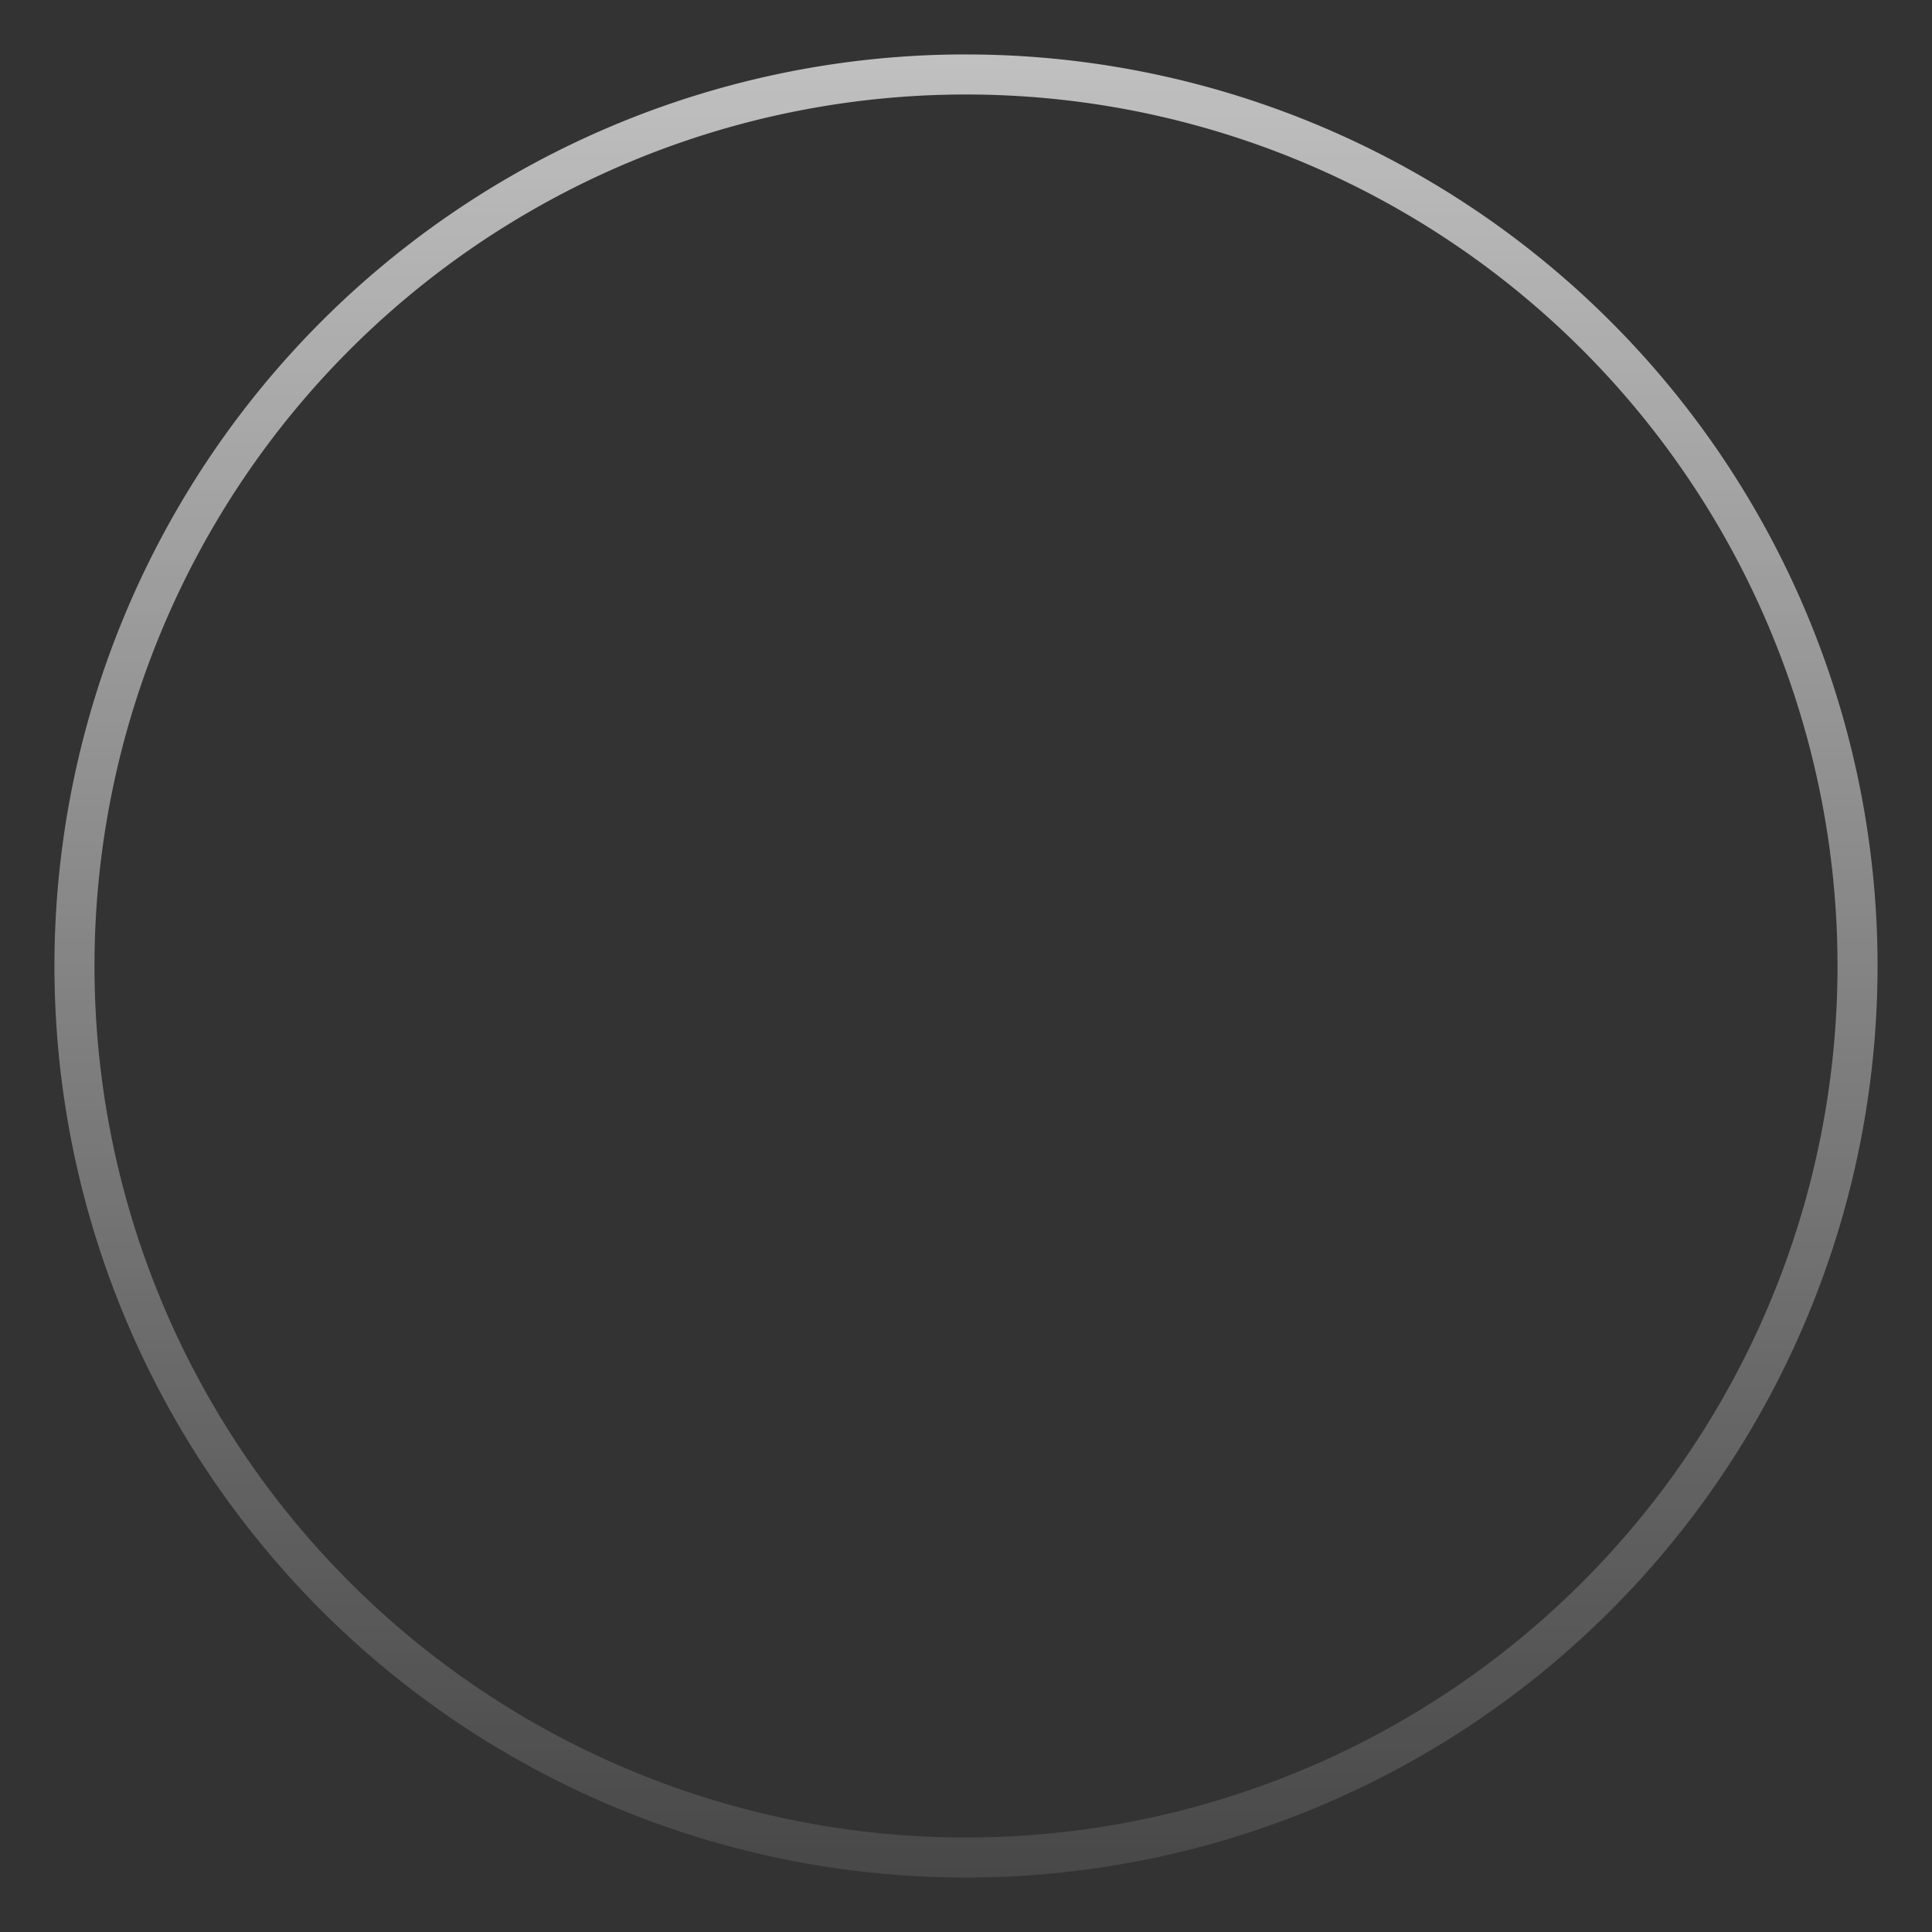 <?xml version="1.0" encoding="UTF-8" standalone="no"?>
<svg
   xmlns:dc="http://purl.org/dc/elements/1.1/"
   xmlns:cc="http://creativecommons.org/ns#"
   xmlns:rdf="http://www.w3.org/1999/02/22-rdf-syntax-ns#"
   xmlns:svg="http://www.w3.org/2000/svg"
   xmlns="http://www.w3.org/2000/svg"
   xmlns:xlink="http://www.w3.org/1999/xlink"
   xmlns:sodipodi="http://sodipodi.sourceforge.net/DTD/sodipodi-0.dtd"
   xmlns:inkscape="http://www.inkscape.org/namespaces/inkscape"
   width="5.5mm"
   height="5.5mm"
   viewBox="0 0 5.5 5.5"
   version="1.1"
   id="svg111794"
   inkscape:version="1.0.2-2 (e86c870879, 2021-01-15)"
   sodipodi:docname="Knob6mmHighlights.svg">
  <rect x="0" y="0" width="5.5" height="5.5" fill="#333333" stroke="none"/>
  <defs
     id="defs111788">
    <linearGradient
       inkscape:collect="always"
       xlink:href="#linearGradient3214-0"
       id="linearGradient3947"
       gradientUnits="userSpaceOnUse"
       gradientTransform="matrix(0.474,0,0,0.474,70.094,30.959)"
       x1="143.448"
       y1="65.952"
       x2="143.359"
       y2="72.266" />
    <linearGradient
       inkscape:collect="always"
       id="linearGradient3214-0">
      <stop
         style="stop-color:#ffffff;stop-opacity:0.9"
         offset="0"
         id="stop3210-3" />
      <stop
         style="stop-color:#ffffff;stop-opacity:0.1"
         offset="1"
         id="stop3212-1" />
    </linearGradient>
    <linearGradient
       inkscape:collect="always"
       xlink:href="#linearGradient3214-0"
       id="linearGradient11879-2"
       gradientUnits="userSpaceOnUse"
       gradientTransform="matrix(0.809,0,0,0.809,22.475,8.288)"
       x1="143.359"
       y1="63.598"
       x2="143.359"
       y2="72.266" />
  </defs>
  <sodipodi:namedview
     id="base"
     pagecolor="#2e2e2e"
     bordercolor="#666666"
     borderopacity="1.0"
     inkscape:pageopacity="0"
     inkscape:pageshadow="2"
     inkscape:zoom="32"
     inkscape:cx="8.6754811"
     inkscape:cy="13.029997"
     inkscape:document-units="mm"
     inkscape:current-layer="layer1"
     showgrid="false"
     fit-margin-top="0"
     fit-margin-left="0"
     fit-margin-right="0"
     fit-margin-bottom="0"
     inkscape:window-width="1538"
     inkscape:window-height="1315"
     inkscape:window-x="1631"
     inkscape:window-y="765"
     inkscape:window-maximized="0"
     inkscape:document-rotation="0"
     showguides="true"
     inkscape:guide-bbox="true" />
  <g
     inkscape:label="Layer 1"
     inkscape:groupmode="layer"
     id="layer1"
     transform="translate(-135.807,-61.396)"
     style="display:inline">
    <path
       id="path3935-2"
       style="display:inline;fill:url(#linearGradient11879-2);fill-opacity:1;fill-rule:evenodd;stroke:none;stroke-width:0.144;stroke-linecap:round;stroke-miterlimit:4;stroke-dasharray:none;stroke-opacity:1"
       d="m 138.535,61.551 a 2.595,2.595 0 0 0 -2.573,2.595 2.595,2.595 0 0 0 2.595,2.595 2.595,2.595 0 0 0 2.595,-2.595 2.595,2.595 0 0 0 -2.595,-2.595 2.595,2.595 0 0 0 -0.022,0 z m 0.022,0.114 a 2.481,2.481 0 0 1 2.481,2.481 2.481,2.481 0 0 1 -2.481,2.481 2.481,2.481 0 0 1 -2.481,-2.481 2.481,2.481 0 0 1 2.481,-2.481 z" />
  </g>
</svg>
